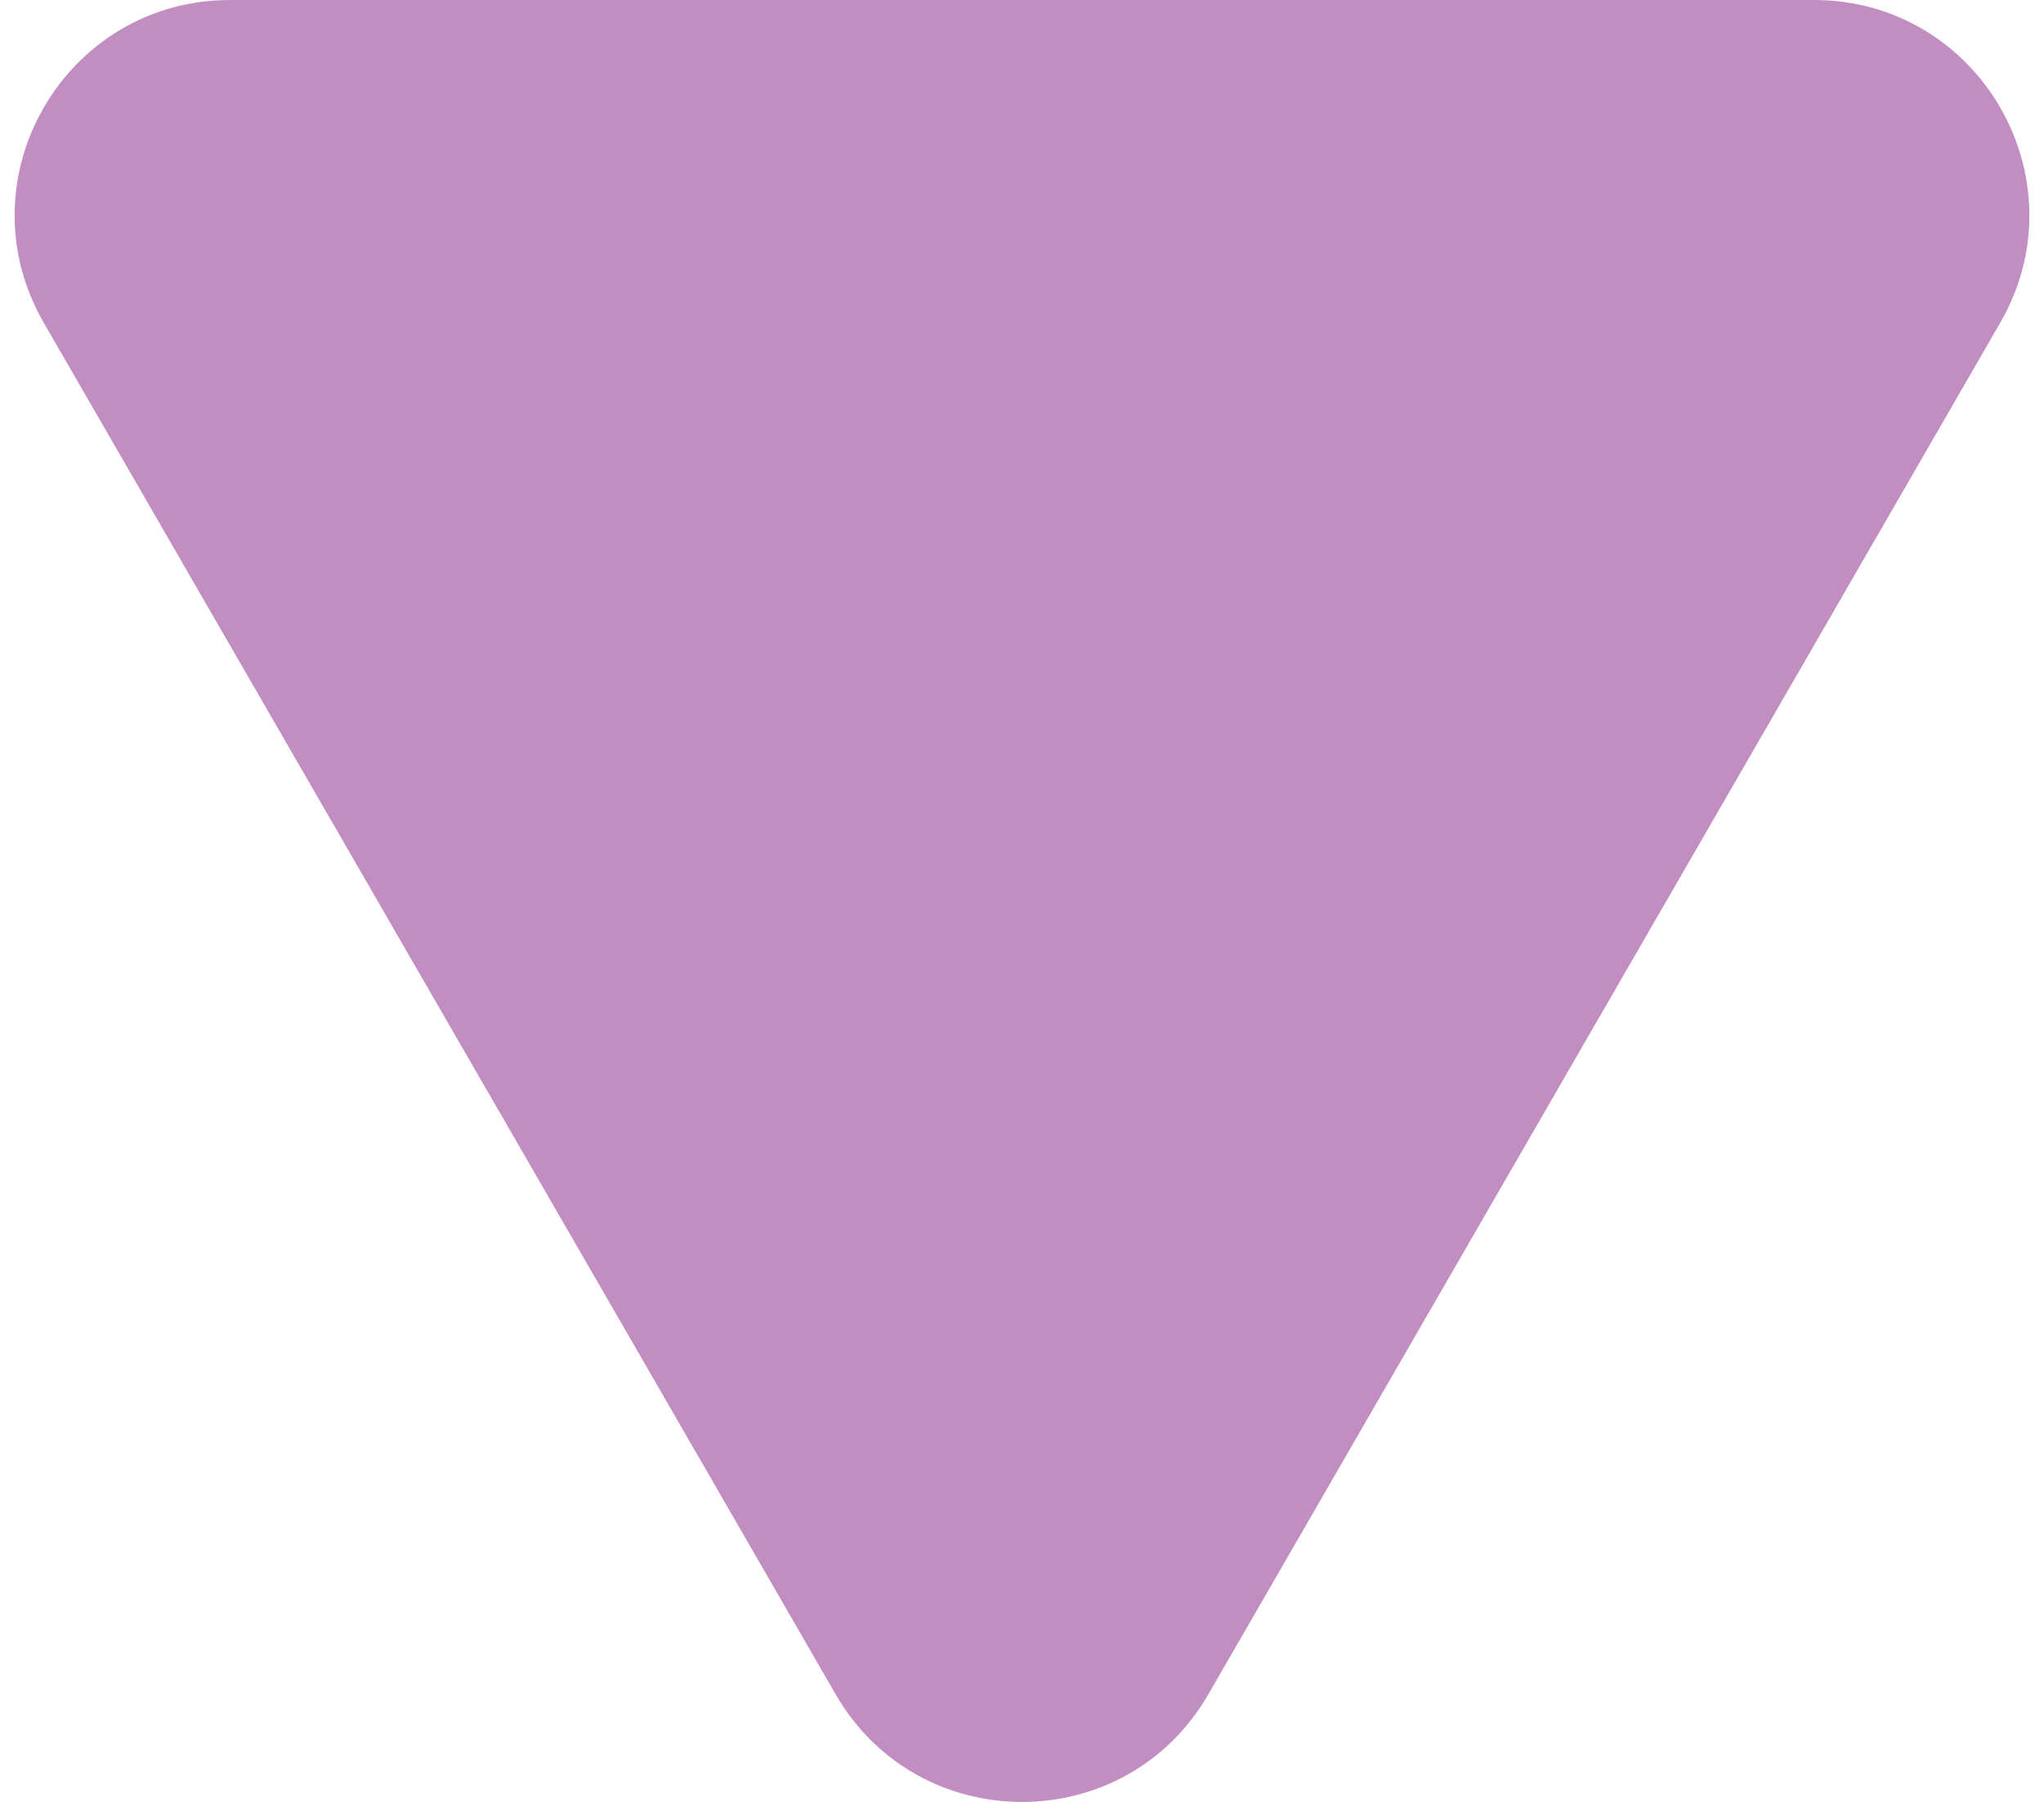 <svg width="76" height="67" viewBox="0 0 76 67" fill="none" xmlns="http://www.w3.org/2000/svg">
<path d="M44.928 63C41.849 68.333 34.151 68.333 31.072 63L1.627 12C-1.452 6.667 2.397 -7.48368e-06 8.555 -6.94529e-06L67.445 -1.79699e-06C73.603 -1.2586e-06 77.452 6.667 74.373 12L44.928 63Z" fill="#C28EC2"/>
</svg>
